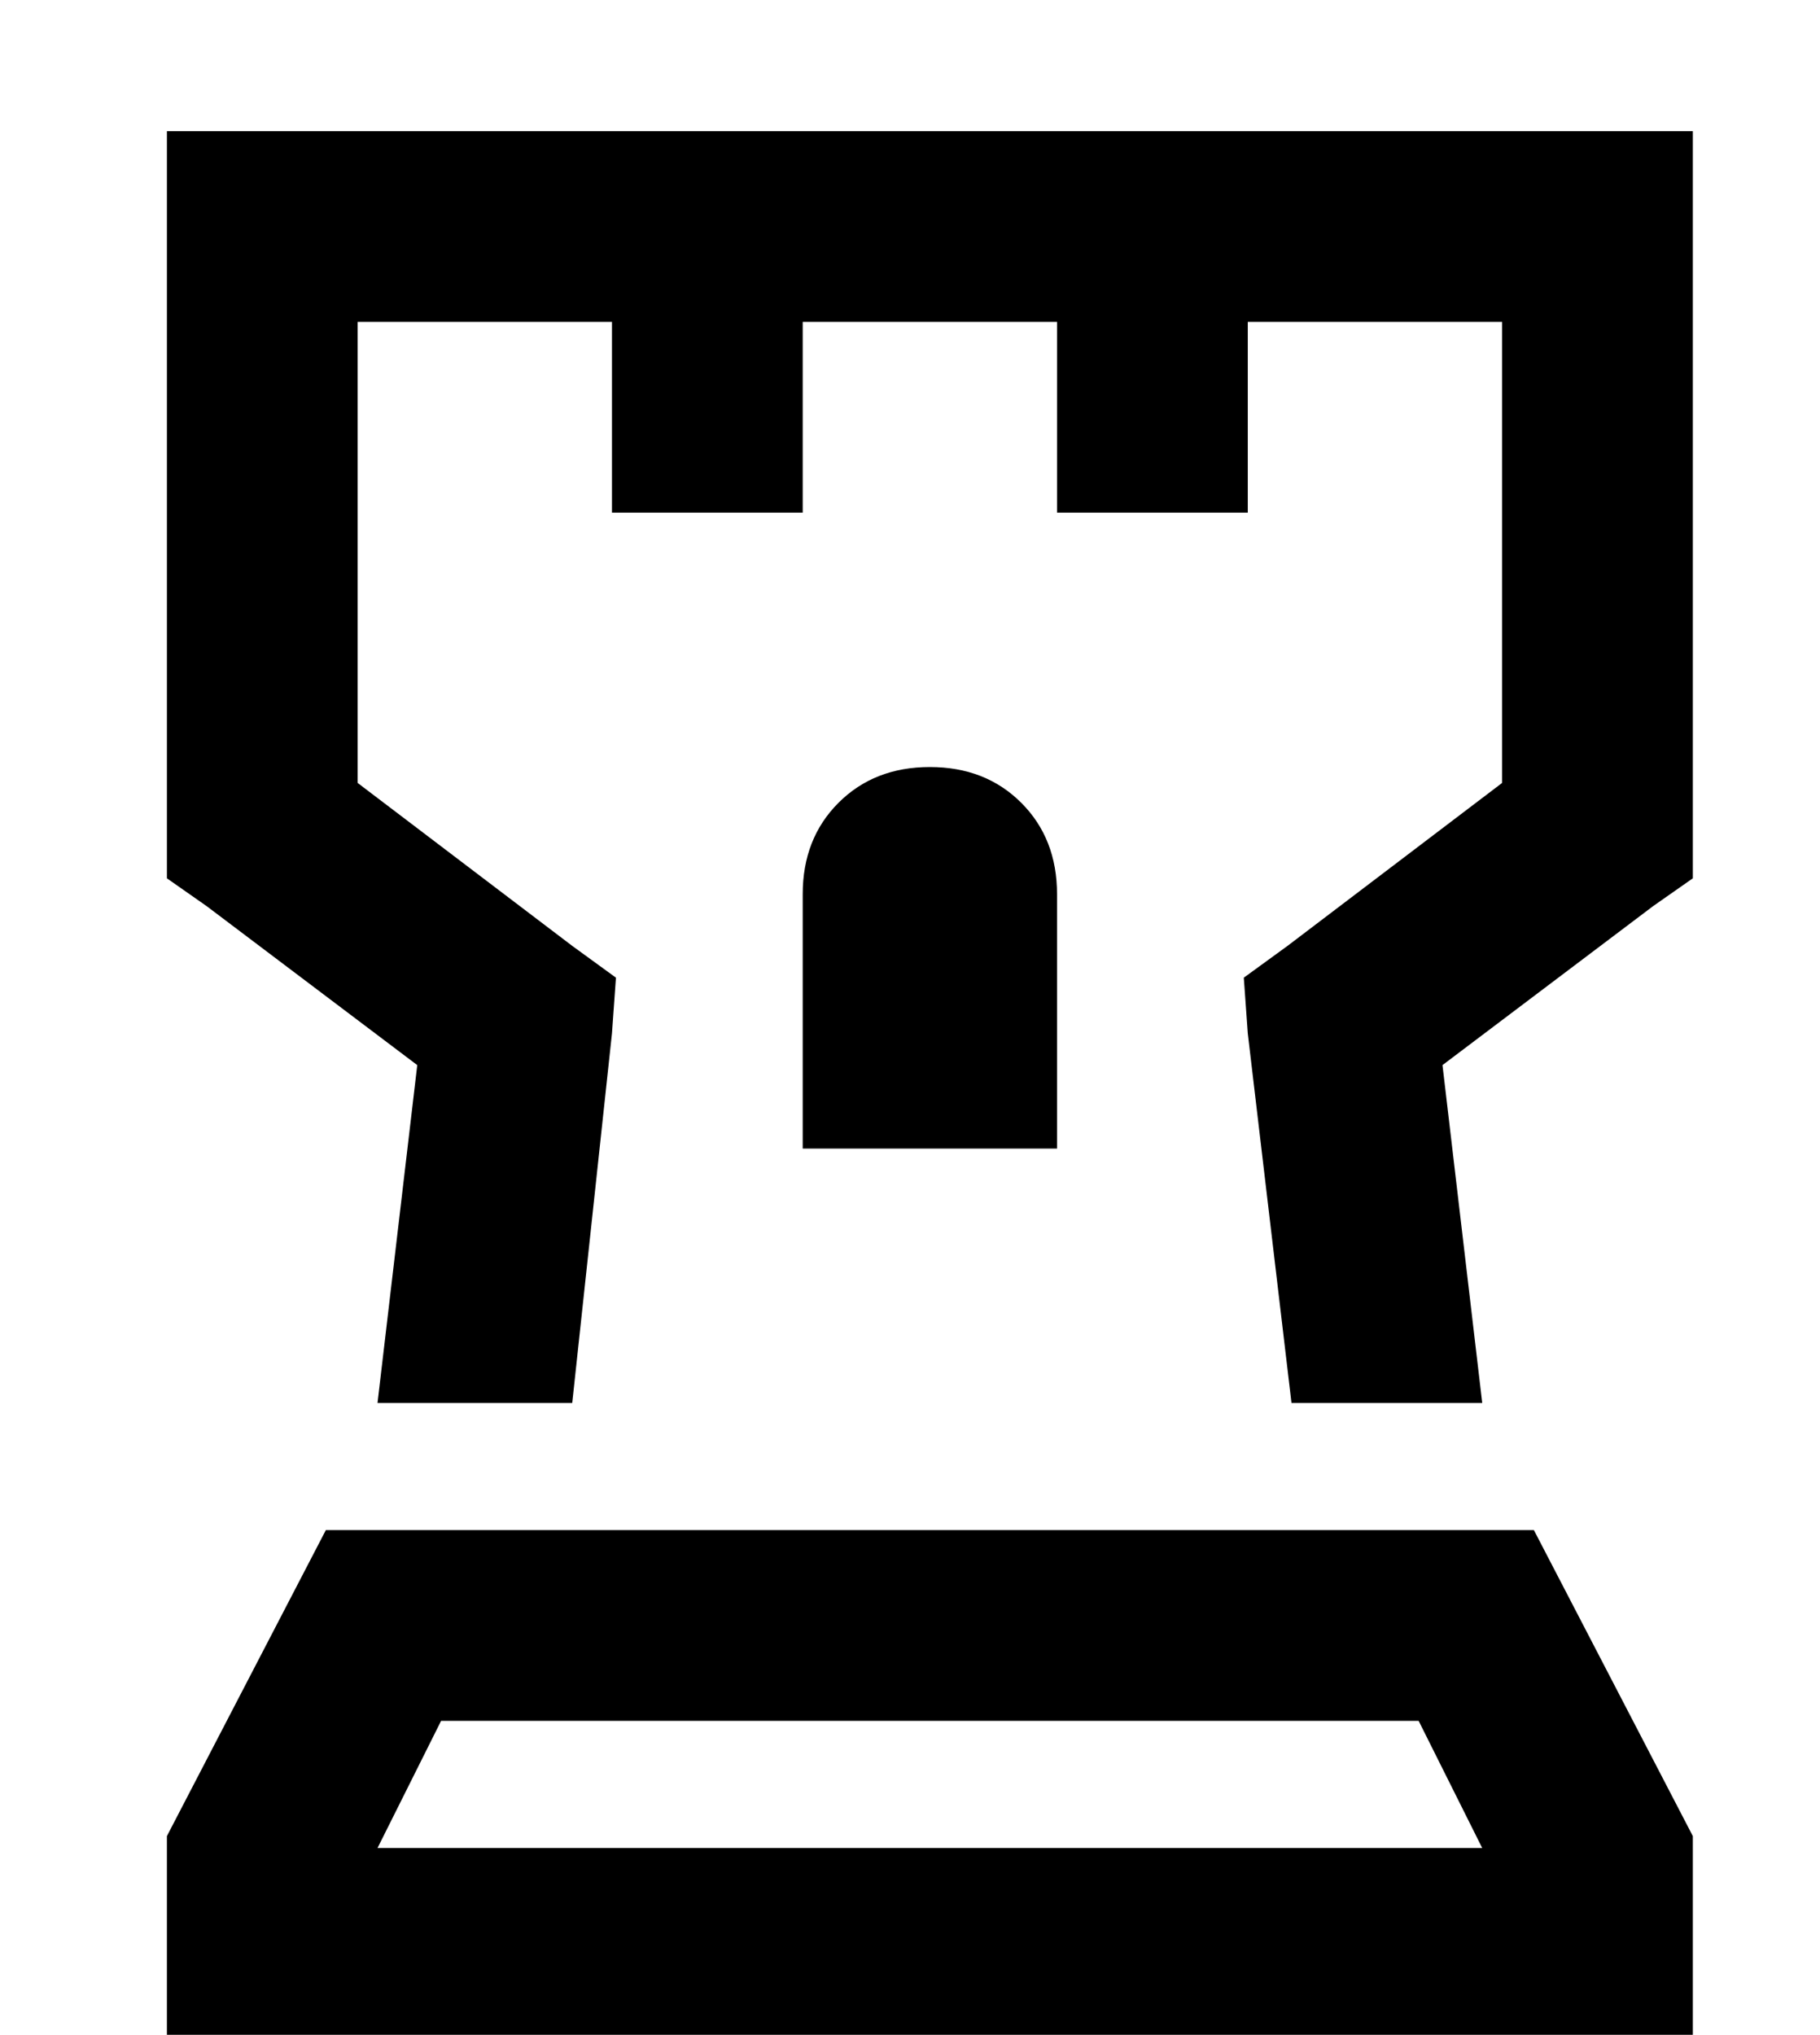 <?xml version="1.0" standalone="no"?>
<!DOCTYPE svg PUBLIC "-//W3C//DTD SVG 1.1//EN" "http://www.w3.org/Graphics/SVG/1.1/DTD/svg11.dtd" >
<svg xmlns="http://www.w3.org/2000/svg" xmlns:xlink="http://www.w3.org/1999/xlink" version="1.1" viewBox="-10 -40 458 512">
   <path fill="currentColor"
d="M32 -7h24h-24h384v24v0v152v0v12v0l-10 7v0l-53 40v0l10 85v0h-48v0l-11 -93v0l-1 -14v0l11 -8v0l54 -41v0v-116v0h-64v0v24v0v24v0h-48v0v-24v0v-24v0h-64v0v24v0v24v0h-48v0v-24v0v-24v0h-64v0v116v0l54 41v0l11 8v0l-1 14v0l-10 93v0h-49v0l10 -85v0l-53 -40v0l-10 -7
v0v-12v0v-152v0v-24v0zM101 393l-16 32l16 -32l-16 32h278v0l-16 -32v0h-246v0zM416 425v48v-48v48h-48h-336v-48v0v-3v0l40 -77v0h304v0l40 77v0v3v0zM192 249v-64v64v-64q0 -14 9 -23t23 -9t23 9t9 23v64v0h-64v0z" />
</svg>
